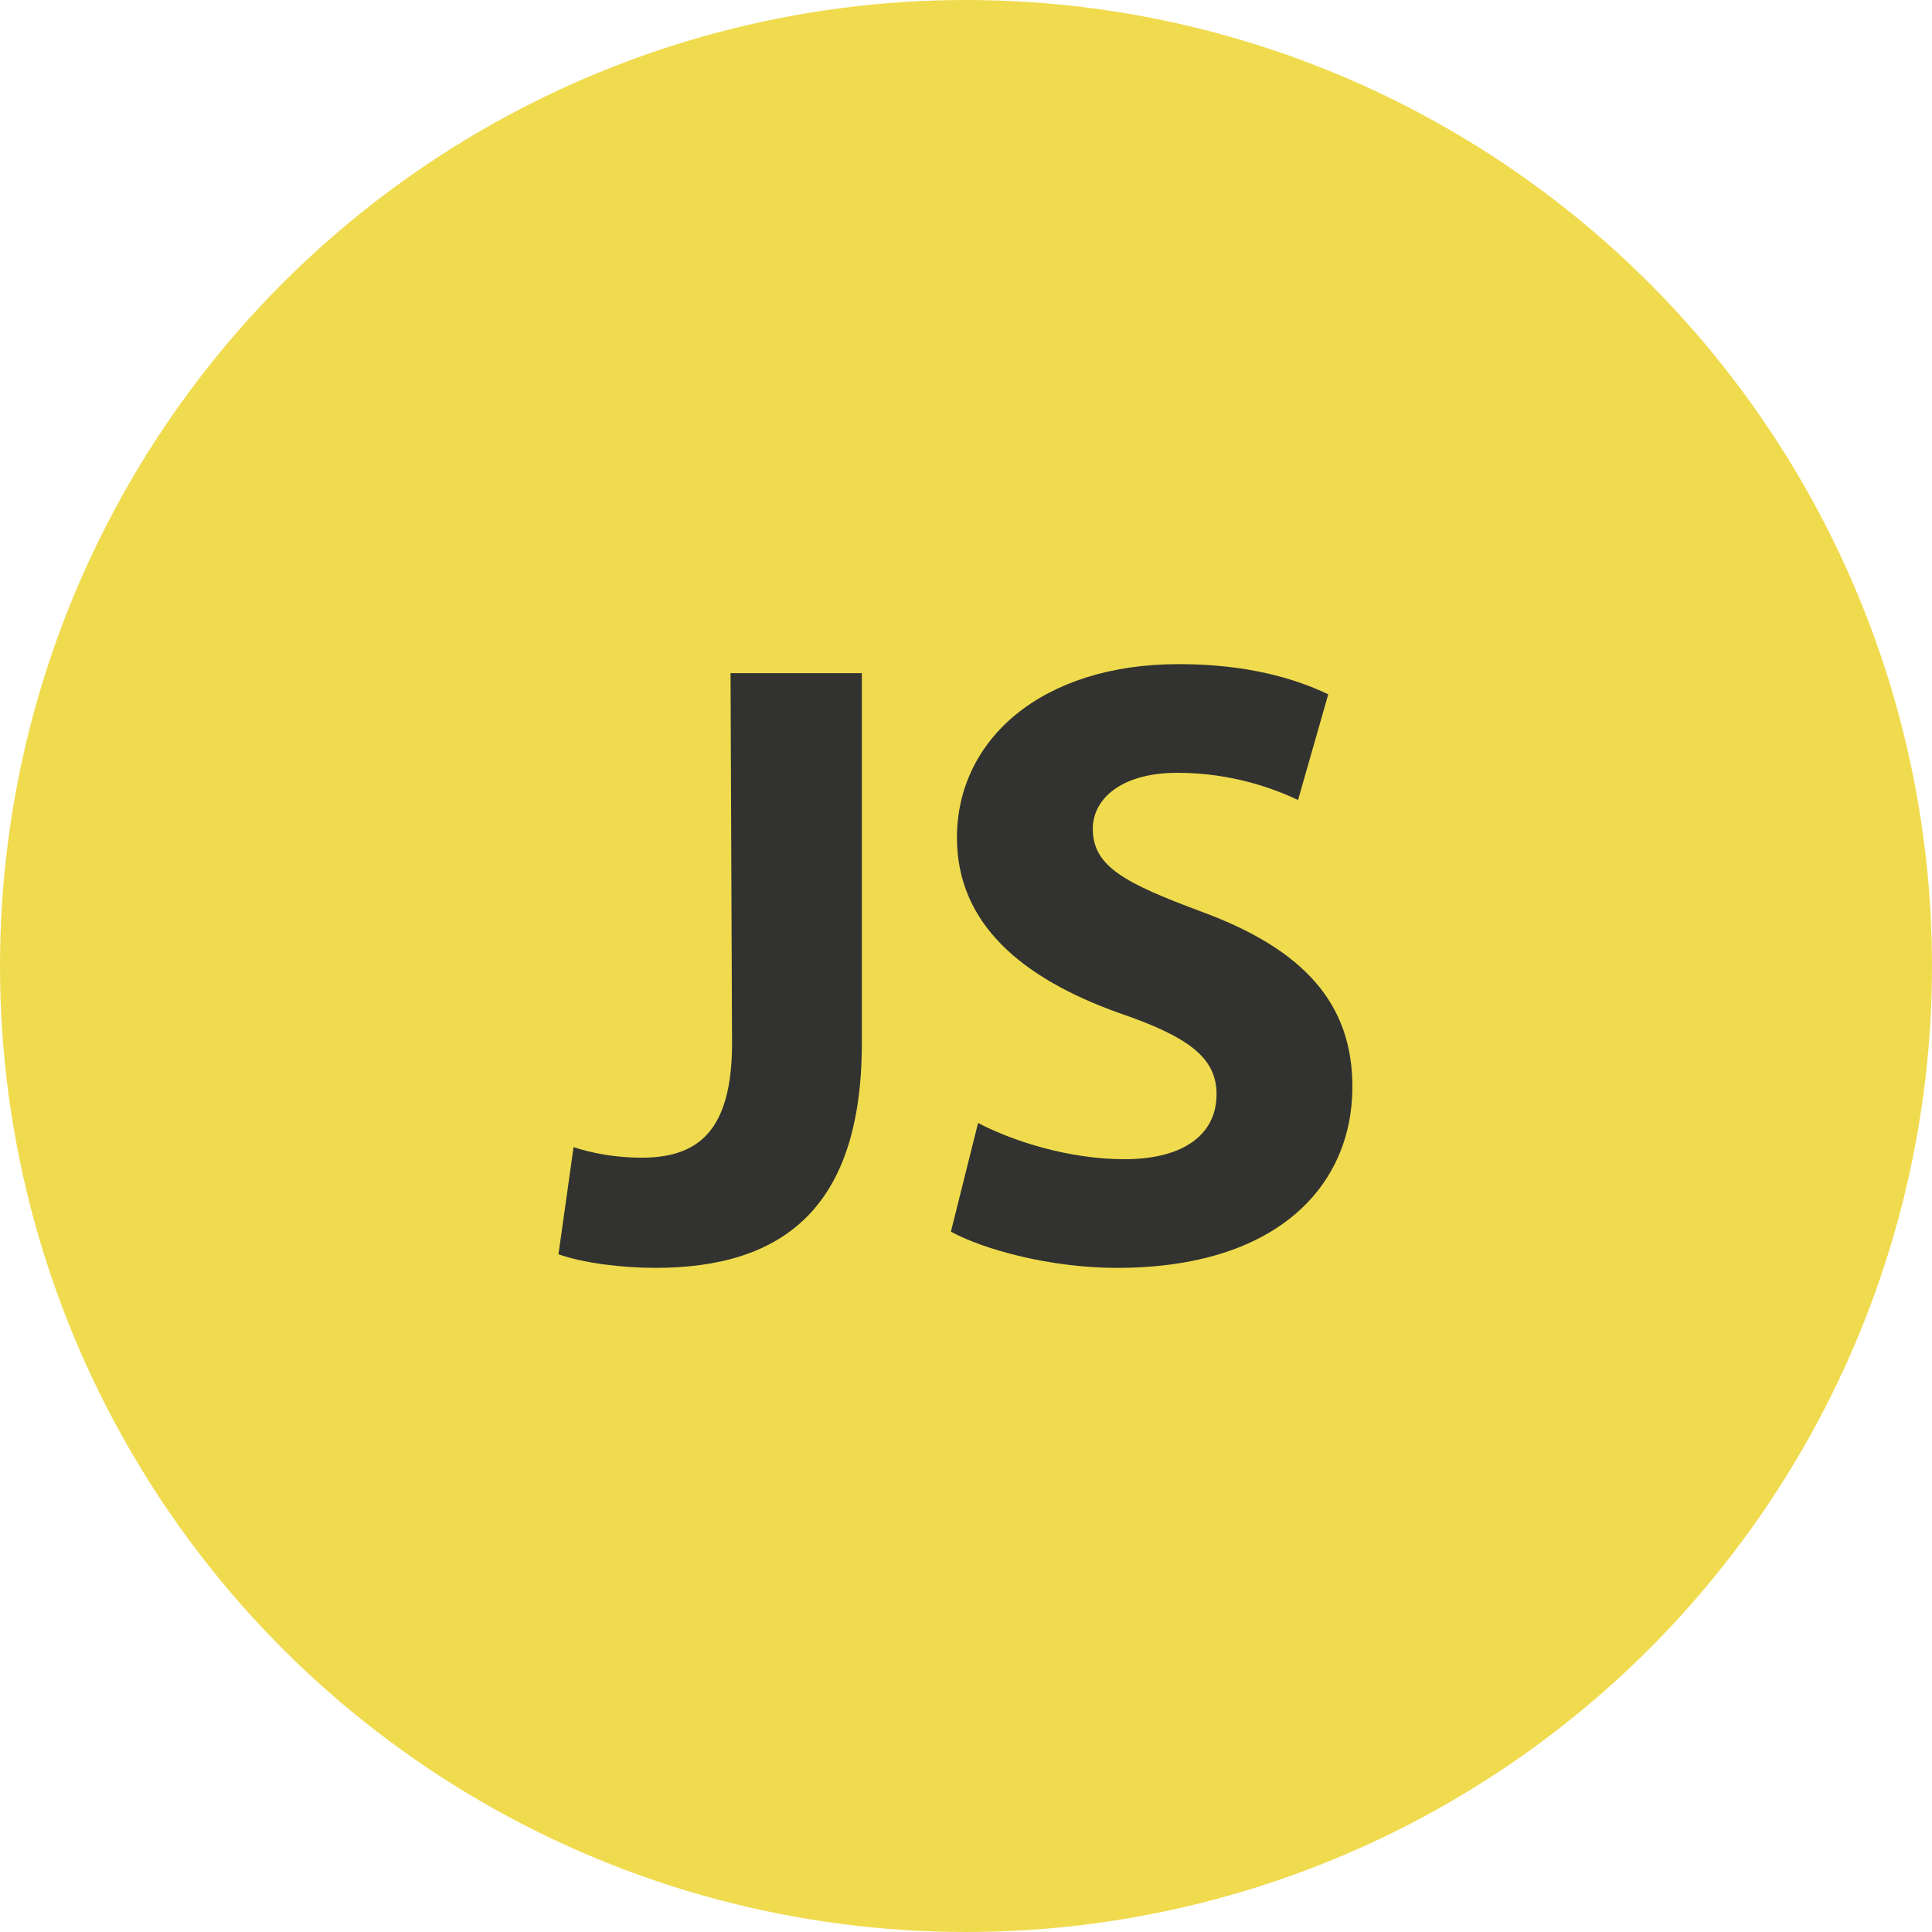 <svg enable-background="new 0 0 128 128" viewBox="0 0 128 128" xmlns="http://www.w3.org/2000/svg"><circle cx="64" cy="64" fill="#f0db4f" r="64"/><g fill="#323330"><path d="m48.4 44.6h8.7v24.5c0 11-5.3 14.9-13.7 14.9-2.1 0-4.7-.3-6.4-.9l1-7.1c1.2.4 2.8.7 4.5.7 3.7 0 6-1.7 6-7.6z"/><path d="m64.8 74.4c2.3 1.2 6 2.4 9.7 2.4 4 0 6.1-1.7 6.1-4.3 0-2.4-1.8-3.8-6.5-5.4-6.4-2.3-10.7-5.9-10.7-11.6 0-6.5 5.6-11.5 14.7-11.5 4.4 0 7.6.9 9.9 2l-2 7c-1.5-.7-4.3-1.8-8-1.8-3.8 0-5.6 1.8-5.6 3.7 0 2.5 2.1 3.6 7.2 5.5 6.8 2.5 10 6.1 10 11.6 0 6.5-4.9 12-15.6 12-4.4 0-8.8-1.2-11-2.4z"/></g></svg>